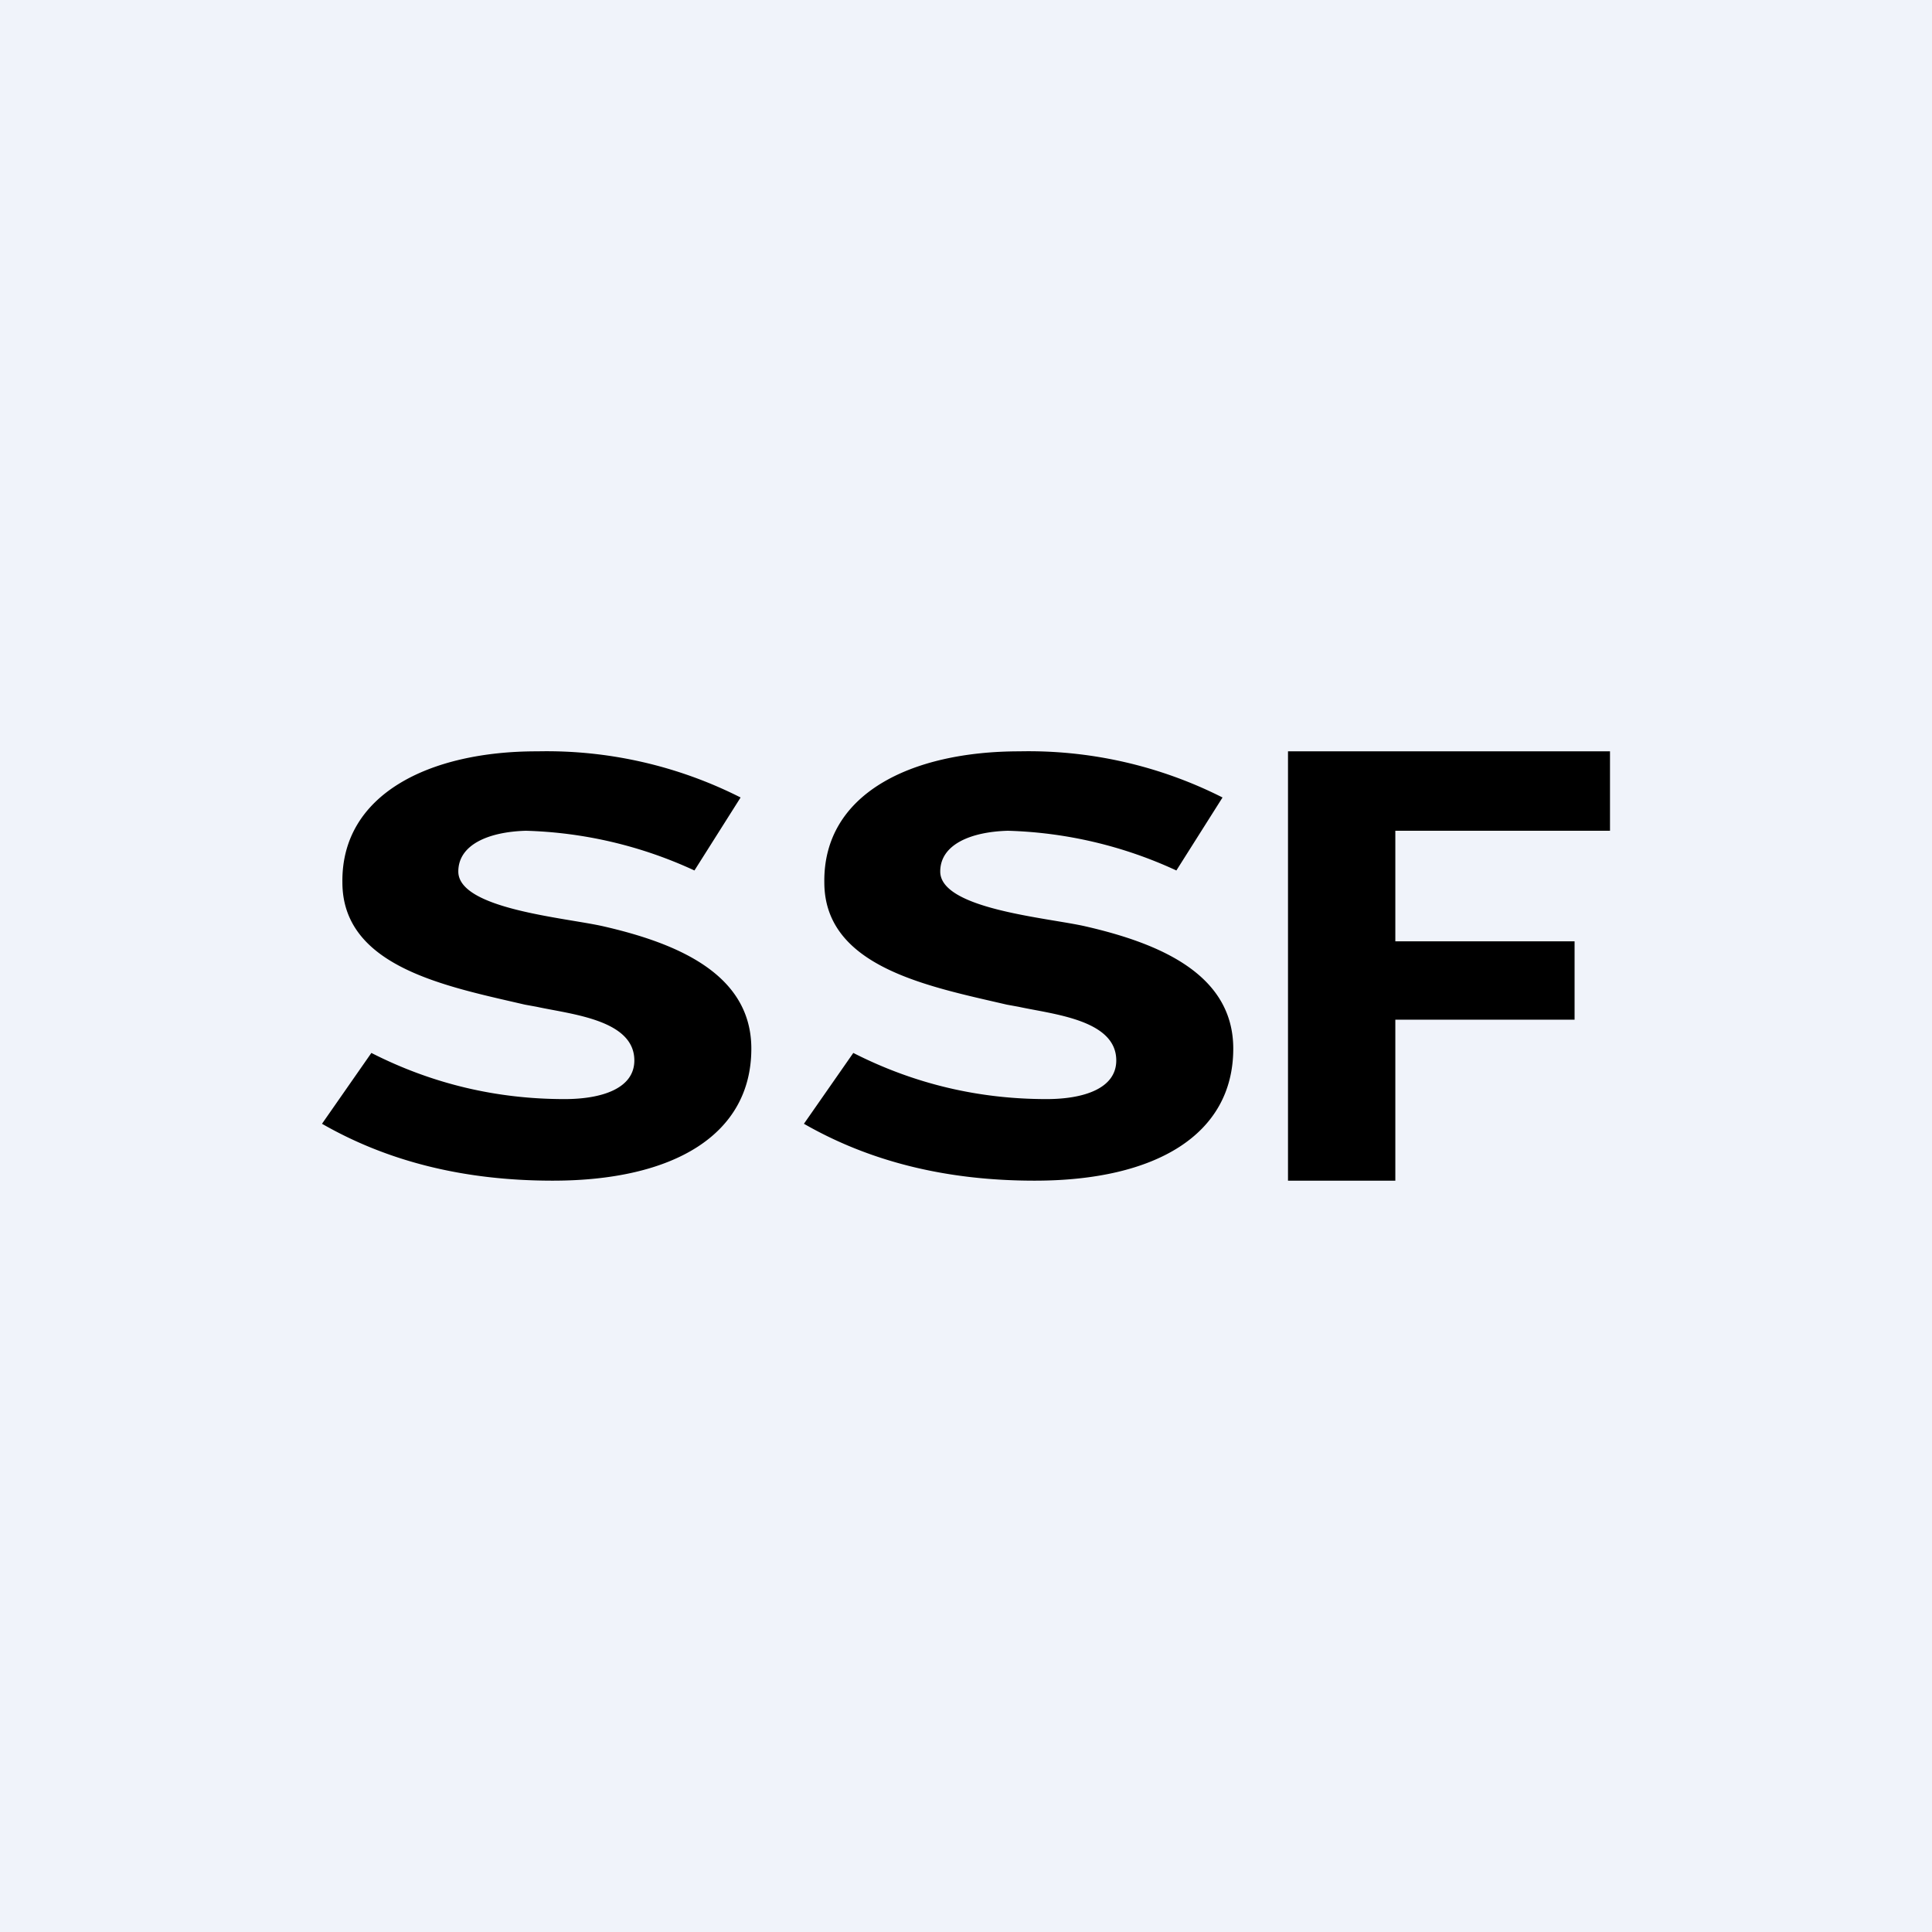 <!-- by TradingView --><svg width="18" height="18" viewBox="0 0 18 18" xmlns="http://www.w3.org/2000/svg"><path fill="#F0F3FA" d="M0 0h18v18H0z"/><path d="M15 7v.74h-2v1.03h1.67v.73H13V11h-1V7h3ZM9.5 7a4 4 0 0 1 1.89.43l-.43.68a4 4 0 0 0-1.57-.37c-.35.01-.63.13-.63.38 0 .35 1 .43 1.35.51.7.16 1.38.45 1.38 1.14 0 .8-.72 1.23-1.85 1.23-.83 0-1.54-.18-2.15-.53l.46-.66c.57.29 1.17.43 1.8.43.35 0 .65-.1.65-.36 0-.38-.59-.43-.91-.5l-.11-.02c-.73-.17-1.7-.35-1.7-1.14C7.67 7.4 8.48 7 9.5 7ZM5.01 7a4 4 0 0 1 1.89.43l-.43.68a4 4 0 0 0-1.57-.37c-.35.01-.63.13-.63.38 0 .35 1 .43 1.35.51.7.16 1.38.45 1.38 1.14 0 .8-.72 1.23-1.85 1.23-.83 0-1.54-.18-2.15-.53l.46-.66c.57.29 1.17.43 1.8.43.35 0 .65-.1.65-.36 0-.38-.59-.43-.91-.5l-.11-.02c-.73-.17-1.7-.35-1.7-1.14C3.18 7.4 4 7 5 7Z"/></svg>